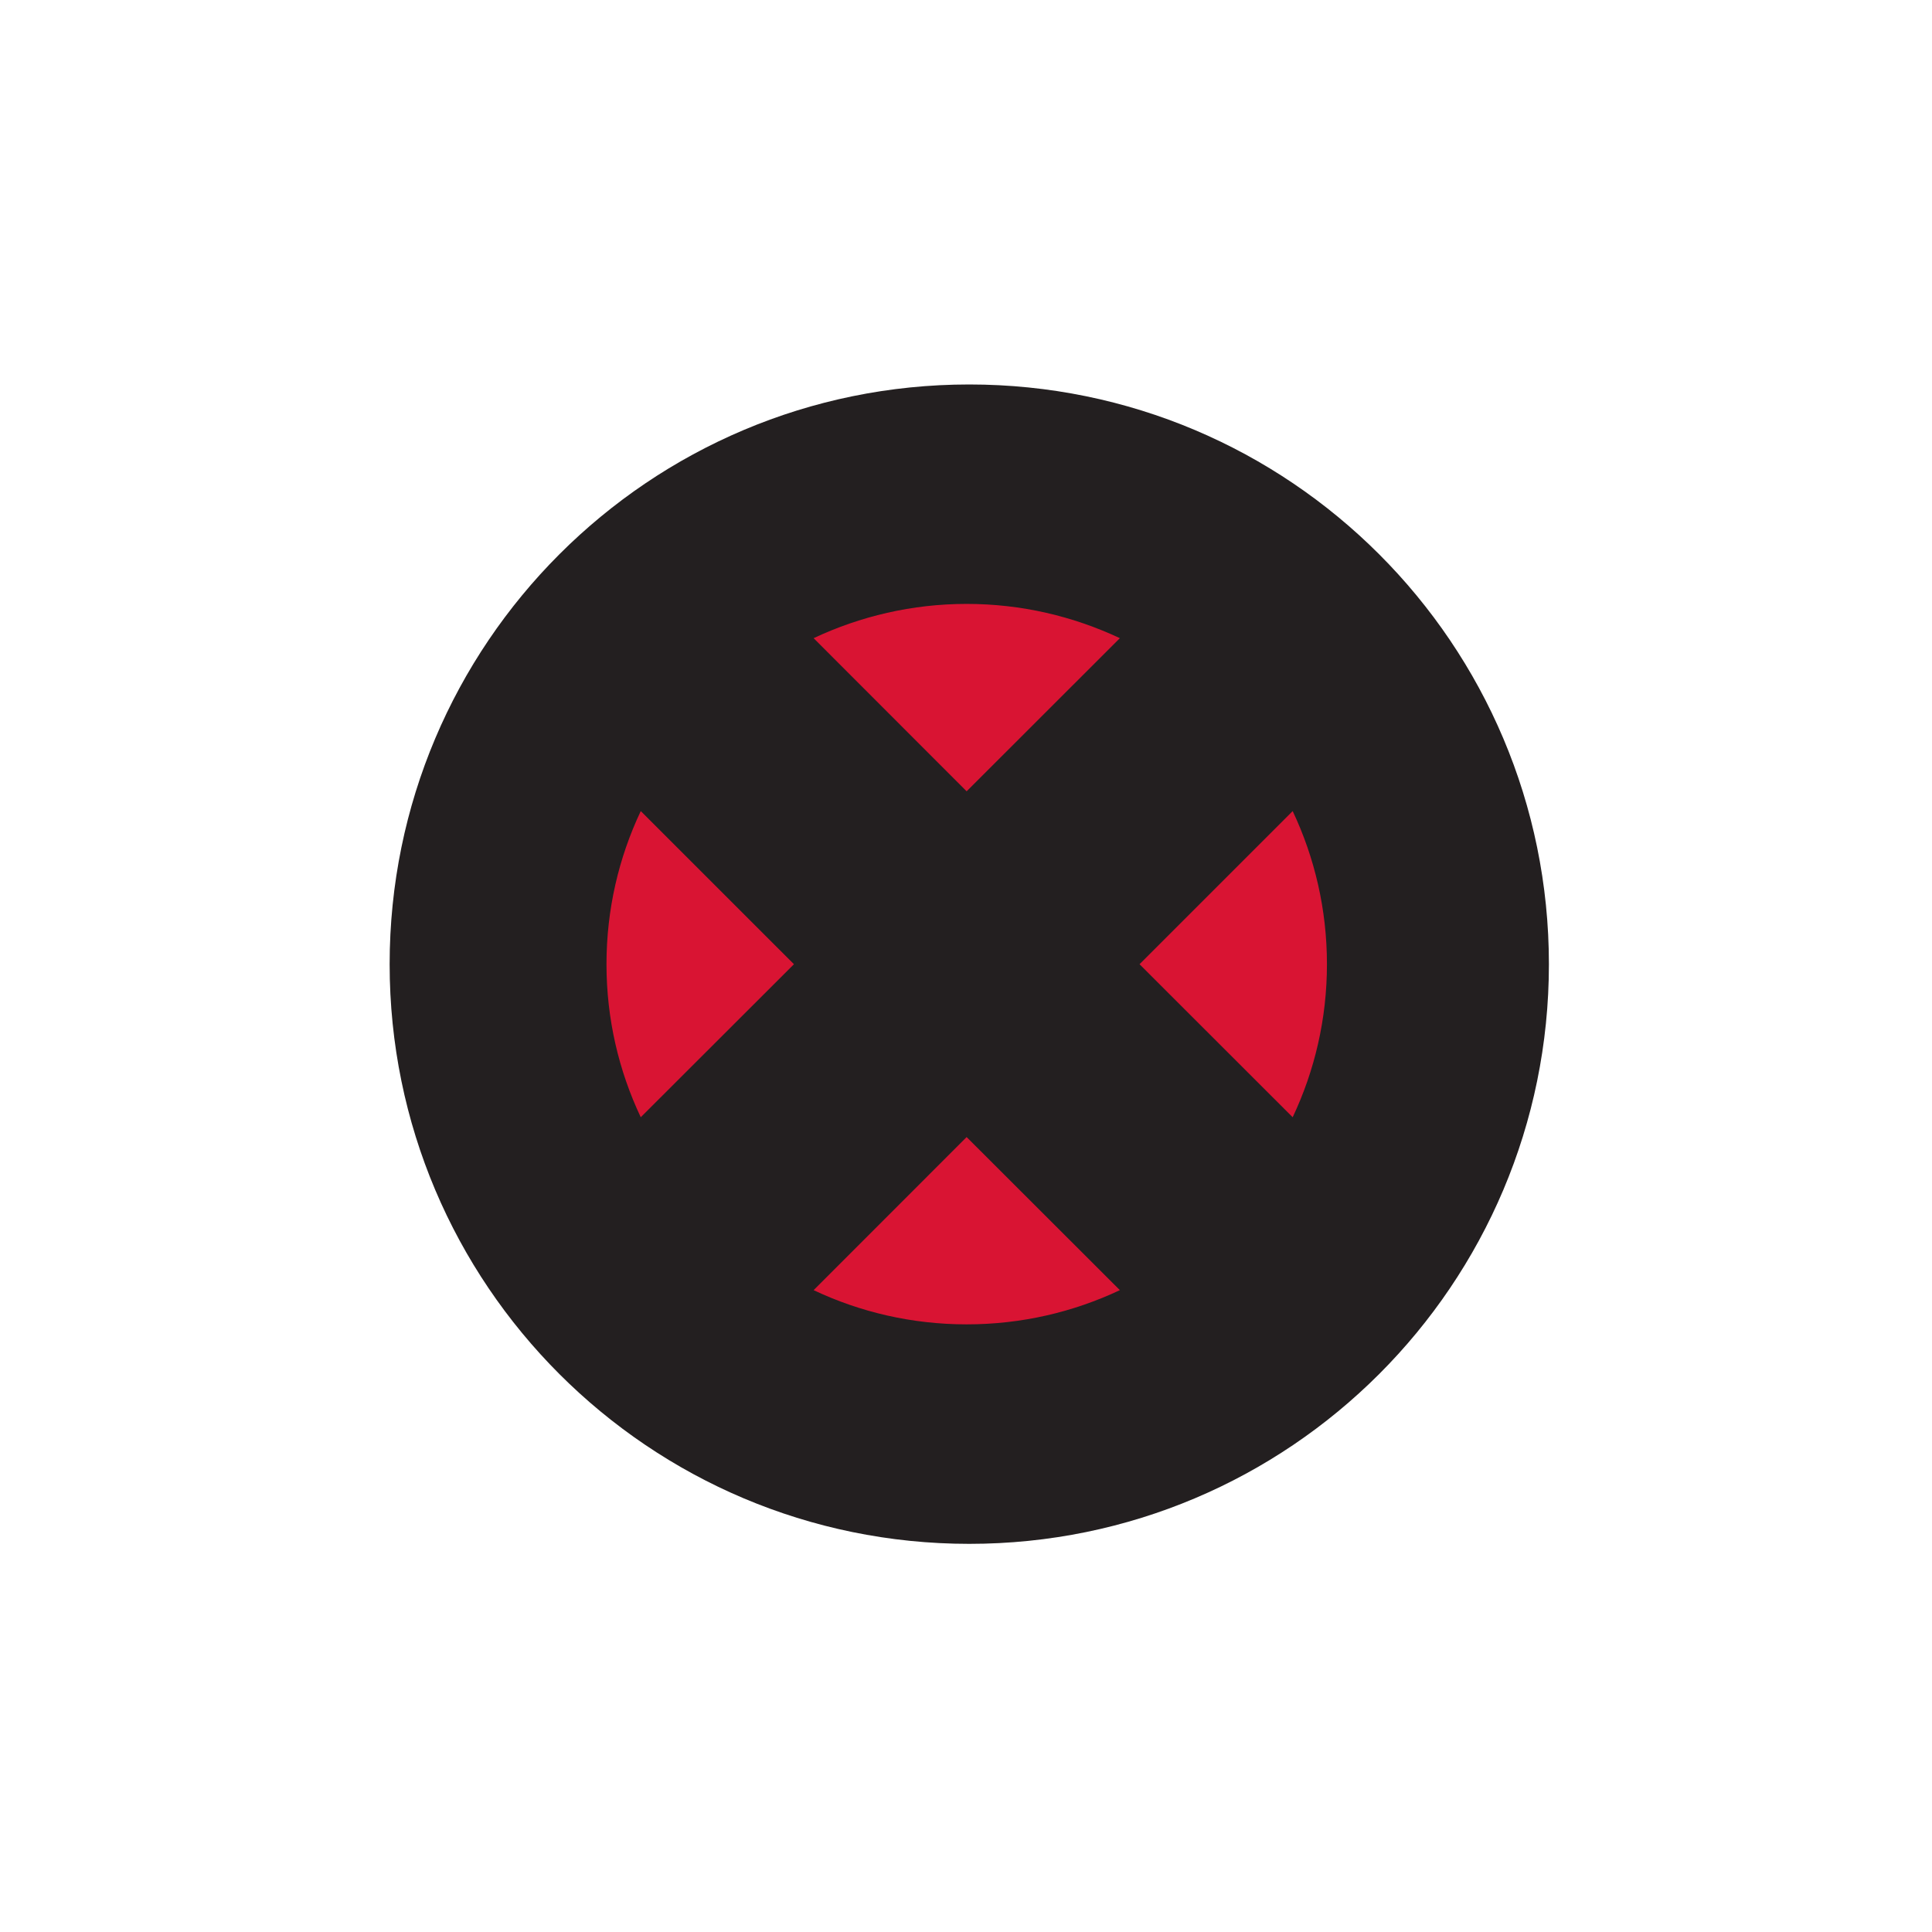 <?xml version="1.0" encoding="UTF-8" standalone="no"?>
<!-- Created with Inkscape (http://www.inkscape.org/) -->

<svg
   xmlns:dc="http://purl.org/dc/elements/1.1/"
   xmlns:cc="http://creativecommons.org/ns#"
   xmlns:rdf="http://www.w3.org/1999/02/22-rdf-syntax-ns#"
   xmlns:svg="http://www.w3.org/2000/svg"
   xmlns="http://www.w3.org/2000/svg"
   xmlns:sodipodi="http://sodipodi.sourceforge.net/DTD/sodipodi-0.dtd"
   xmlns:inkscape="http://www.inkscape.org/namespaces/inkscape"
   width="200"
   height="200"
   viewBox="0 0 52.917 52.917"
   version="1.1"
   id="svg6613"
   inkscape:version="0.92.4 (5da689c313, 2019-01-14)"
   sodipodi:docname="XMen.svg">
  <defs
     id="defs6607" />
  <sodipodi:namedview
     id="base"
     pagecolor="#ffffff"
     bordercolor="#666666"
     borderopacity="1.0"
     inkscape:pageopacity="0.0"
     inkscape:pageshadow="2"
     inkscape:zoom="1.979899"
     inkscape:cx="206.83941"
     inkscape:cy="193.1392"
     inkscape:document-units="mm"
     inkscape:current-layer="layer1"
     showgrid="false"
     units="px"
     inkscape:window-width="1842"
     inkscape:window-height="1057"
     inkscape:window-x="70"
     inkscape:window-y="-8"
     inkscape:window-maximized="1" />
  <g
     inkscape:label="Layer 1"
     inkscape:groupmode="layer"
     id="layer1"
     transform="translate(0,-244.083)">
    <g
       id="g6297"
       transform="matrix(1.575,0,0,-1.575,-1403.284,1074.809)">
      <g
         transform="translate(907.79,518.736)"
         id="g5203">
        <path
           inkscape:connector-curvature="0"
           id="path5205"
           style="fill:#d91433;fill-opacity:1;fill-rule:nonzero;stroke:none"
           d="m 0,0 c -4.451,0 -8.057,-3.608 -8.057,-8.059 0,-4.448 3.606,-8.056 8.057,-8.056 4.45,0 8.059,3.608 8.059,8.056 C 8.059,-3.608 4.45,0 0,0" />
      </g>
      <g
         transform="translate(907.83,520.759)"
         id="g5207">
        <path
           inkscape:connector-curvature="0"
           id="path5209"
           style="fill:#231f20;fill-opacity:1;fill-rule:nonzero;stroke:none"
           d="m 0,0 c -5.567,0 -10.08,-4.513 -10.08,-10.082 0,-5.567 4.513,-10.08 10.08,-10.08 5.567,0 10.08,4.513 10.08,10.08 C 10.08,-4.513 5.567,0 0,0 m -5.713,-12.743 c -0.382,0.808 -0.596,1.709 -0.596,2.661 0,0.954 0.214,1.855 0.596,2.663 l 2.664,-2.663 z m 5.667,-3.602 c -0.95,0 -1.853,0.213 -2.661,0.595 l 2.661,2.662 2.665,-2.662 c -0.81,-0.382 -1.711,-0.595 -2.665,-0.595 m 0,9.27 -2.661,2.663 c 0.808,0.38 1.711,0.596 2.661,0.596 0.954,0 1.855,-0.216 2.665,-0.596 z m 5.67,-5.668 -2.663,2.661 2.663,2.663 c 0.382,-0.808 0.596,-1.709 0.596,-2.663 0,-0.952 -0.214,-1.853 -0.596,-2.661" />
      </g>
    </g>
  </g>
</svg>
